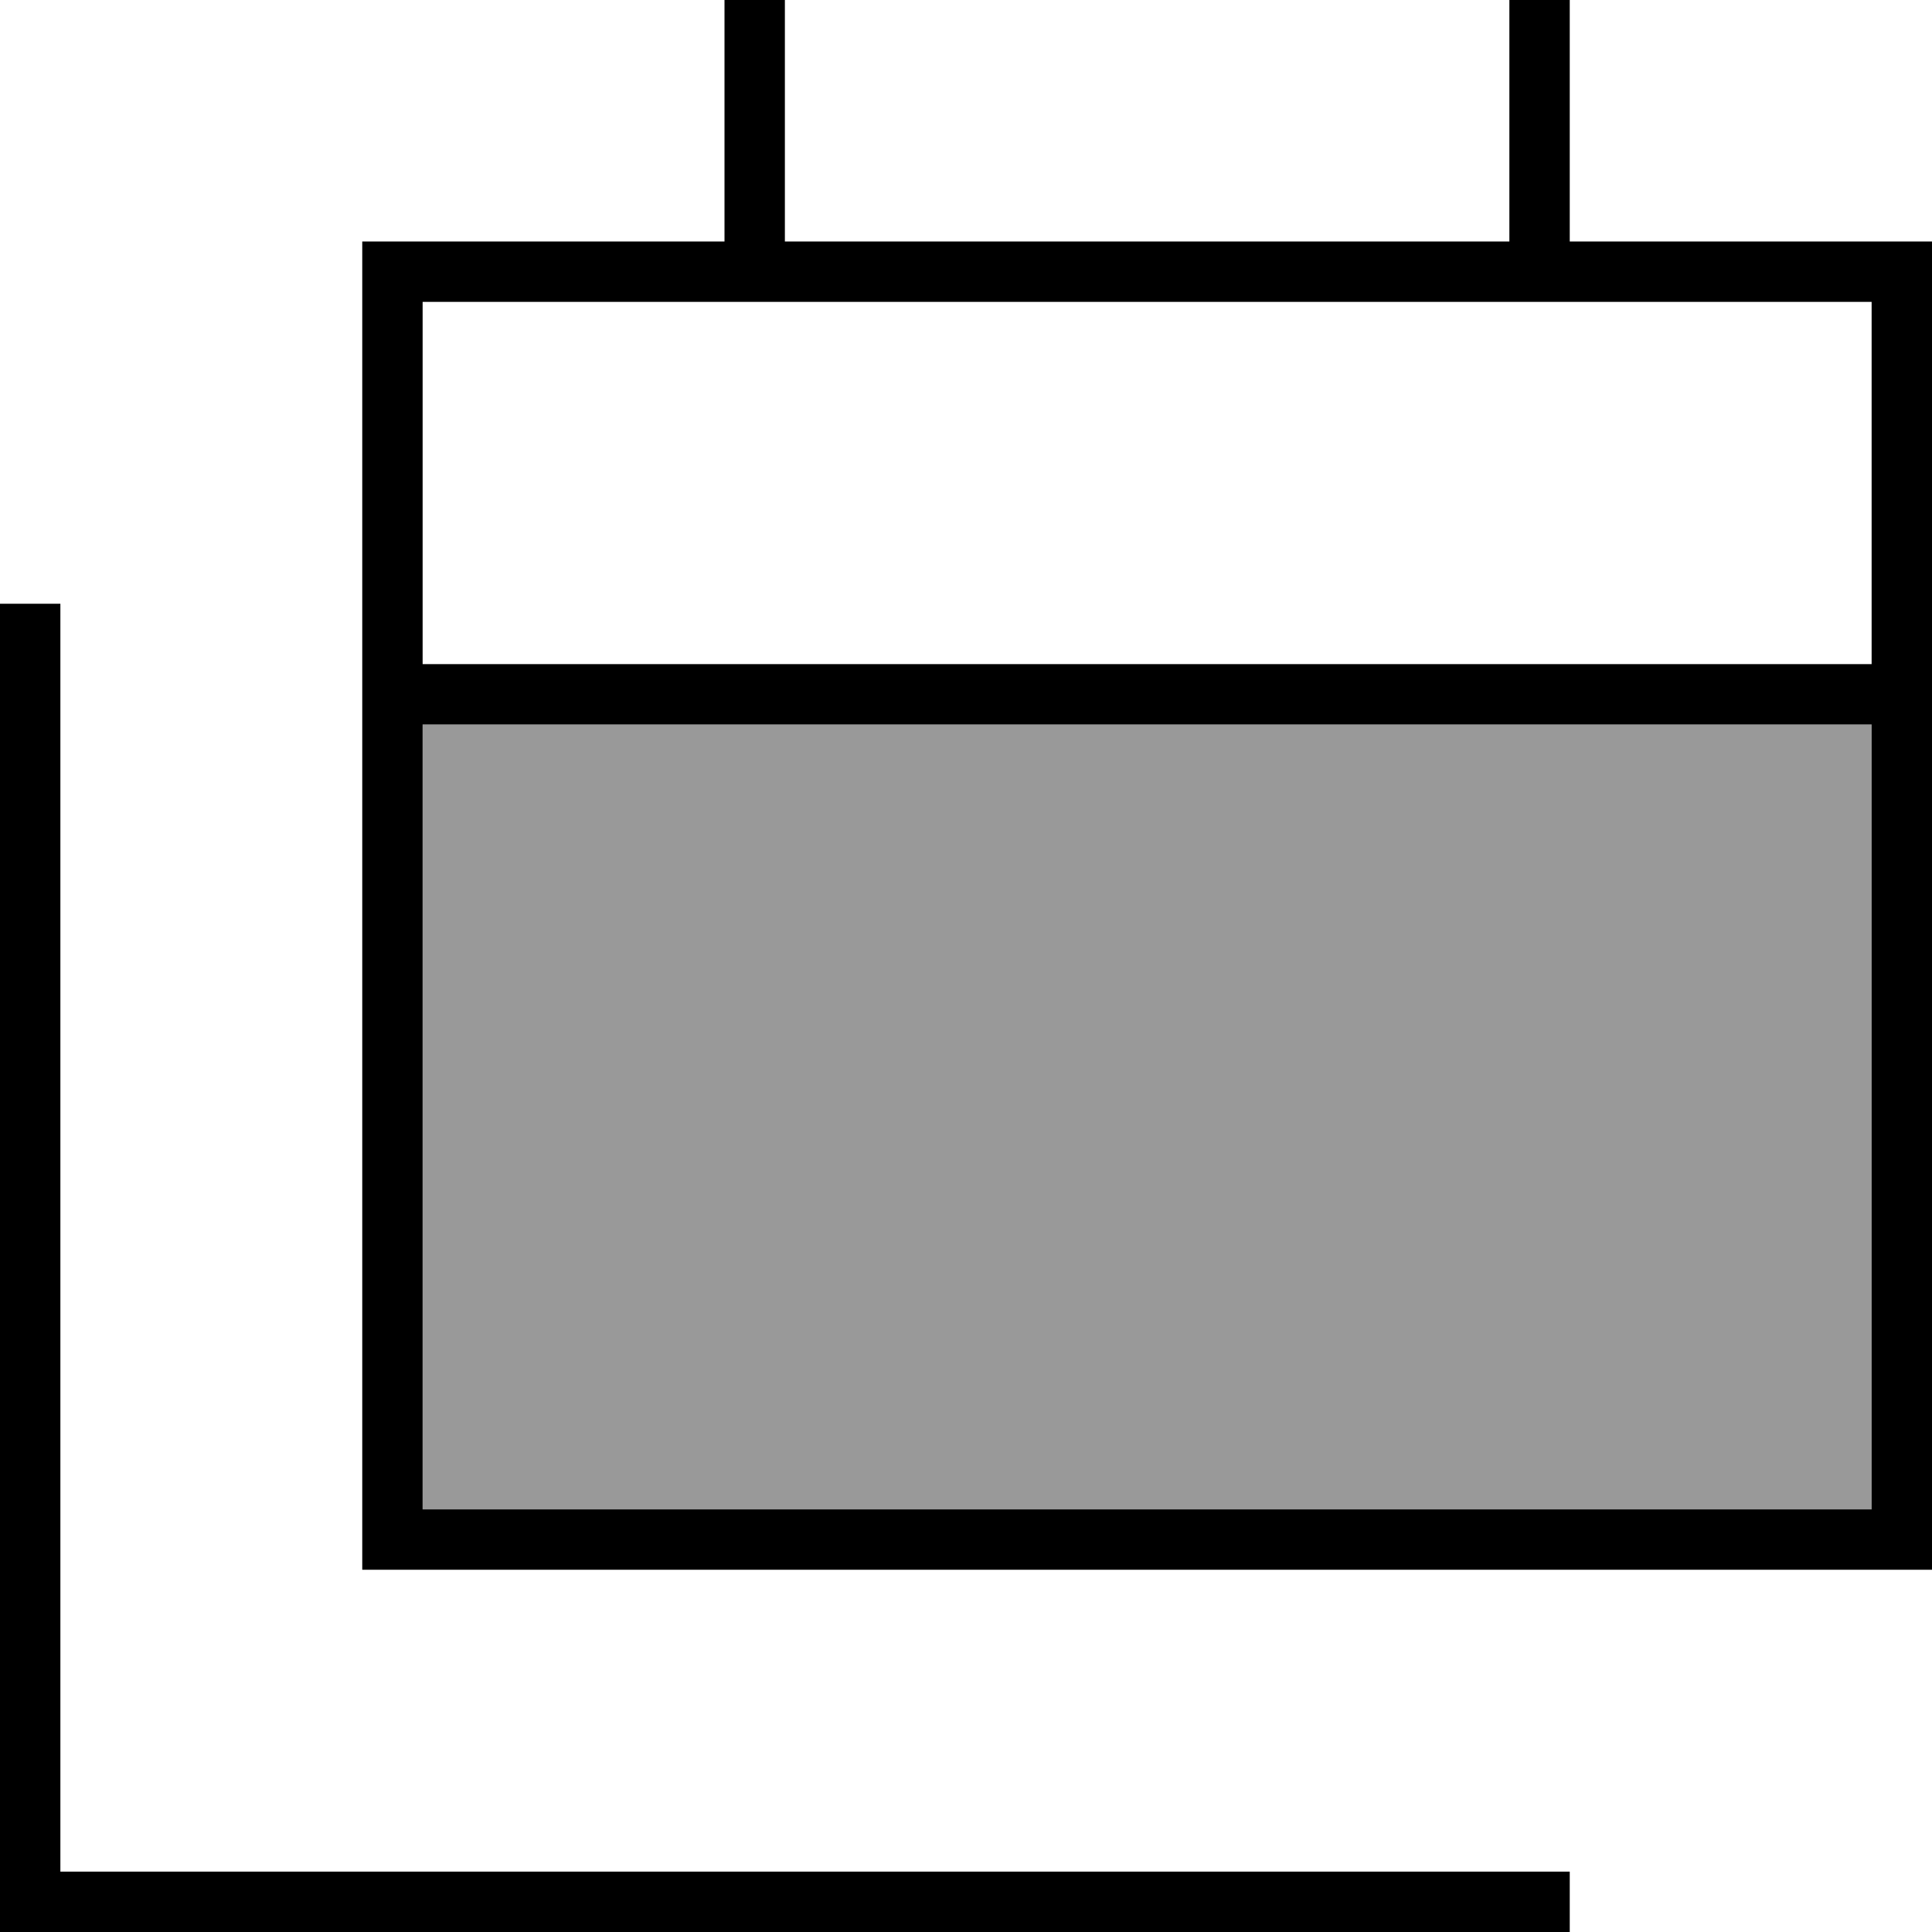 <svg fill="currentColor" xmlns="http://www.w3.org/2000/svg" viewBox="0 0 512 512"><!--! Font Awesome Pro 7.0.1 by @fontawesome - https://fontawesome.com License - https://fontawesome.com/license (Commercial License) Copyright 2025 Fonticons, Inc. --><path opacity=".4" fill="currentColor" d="M112 192l0 208 384 0 0-208-384 0z"/><path fill="currentColor" d="M192 0l16 0 0 64 192 0 0-64 16 0 0 64 96 0 0 352-416 0 0-352 96 0 0-64zM496 80l-384 0 0 96 384 0 0-96zM112 400l384 0 0-208-384 0 0 208zM16 168l0 328 400 0 0 16-416 0 0-352 16 0 0 8z"/></svg>